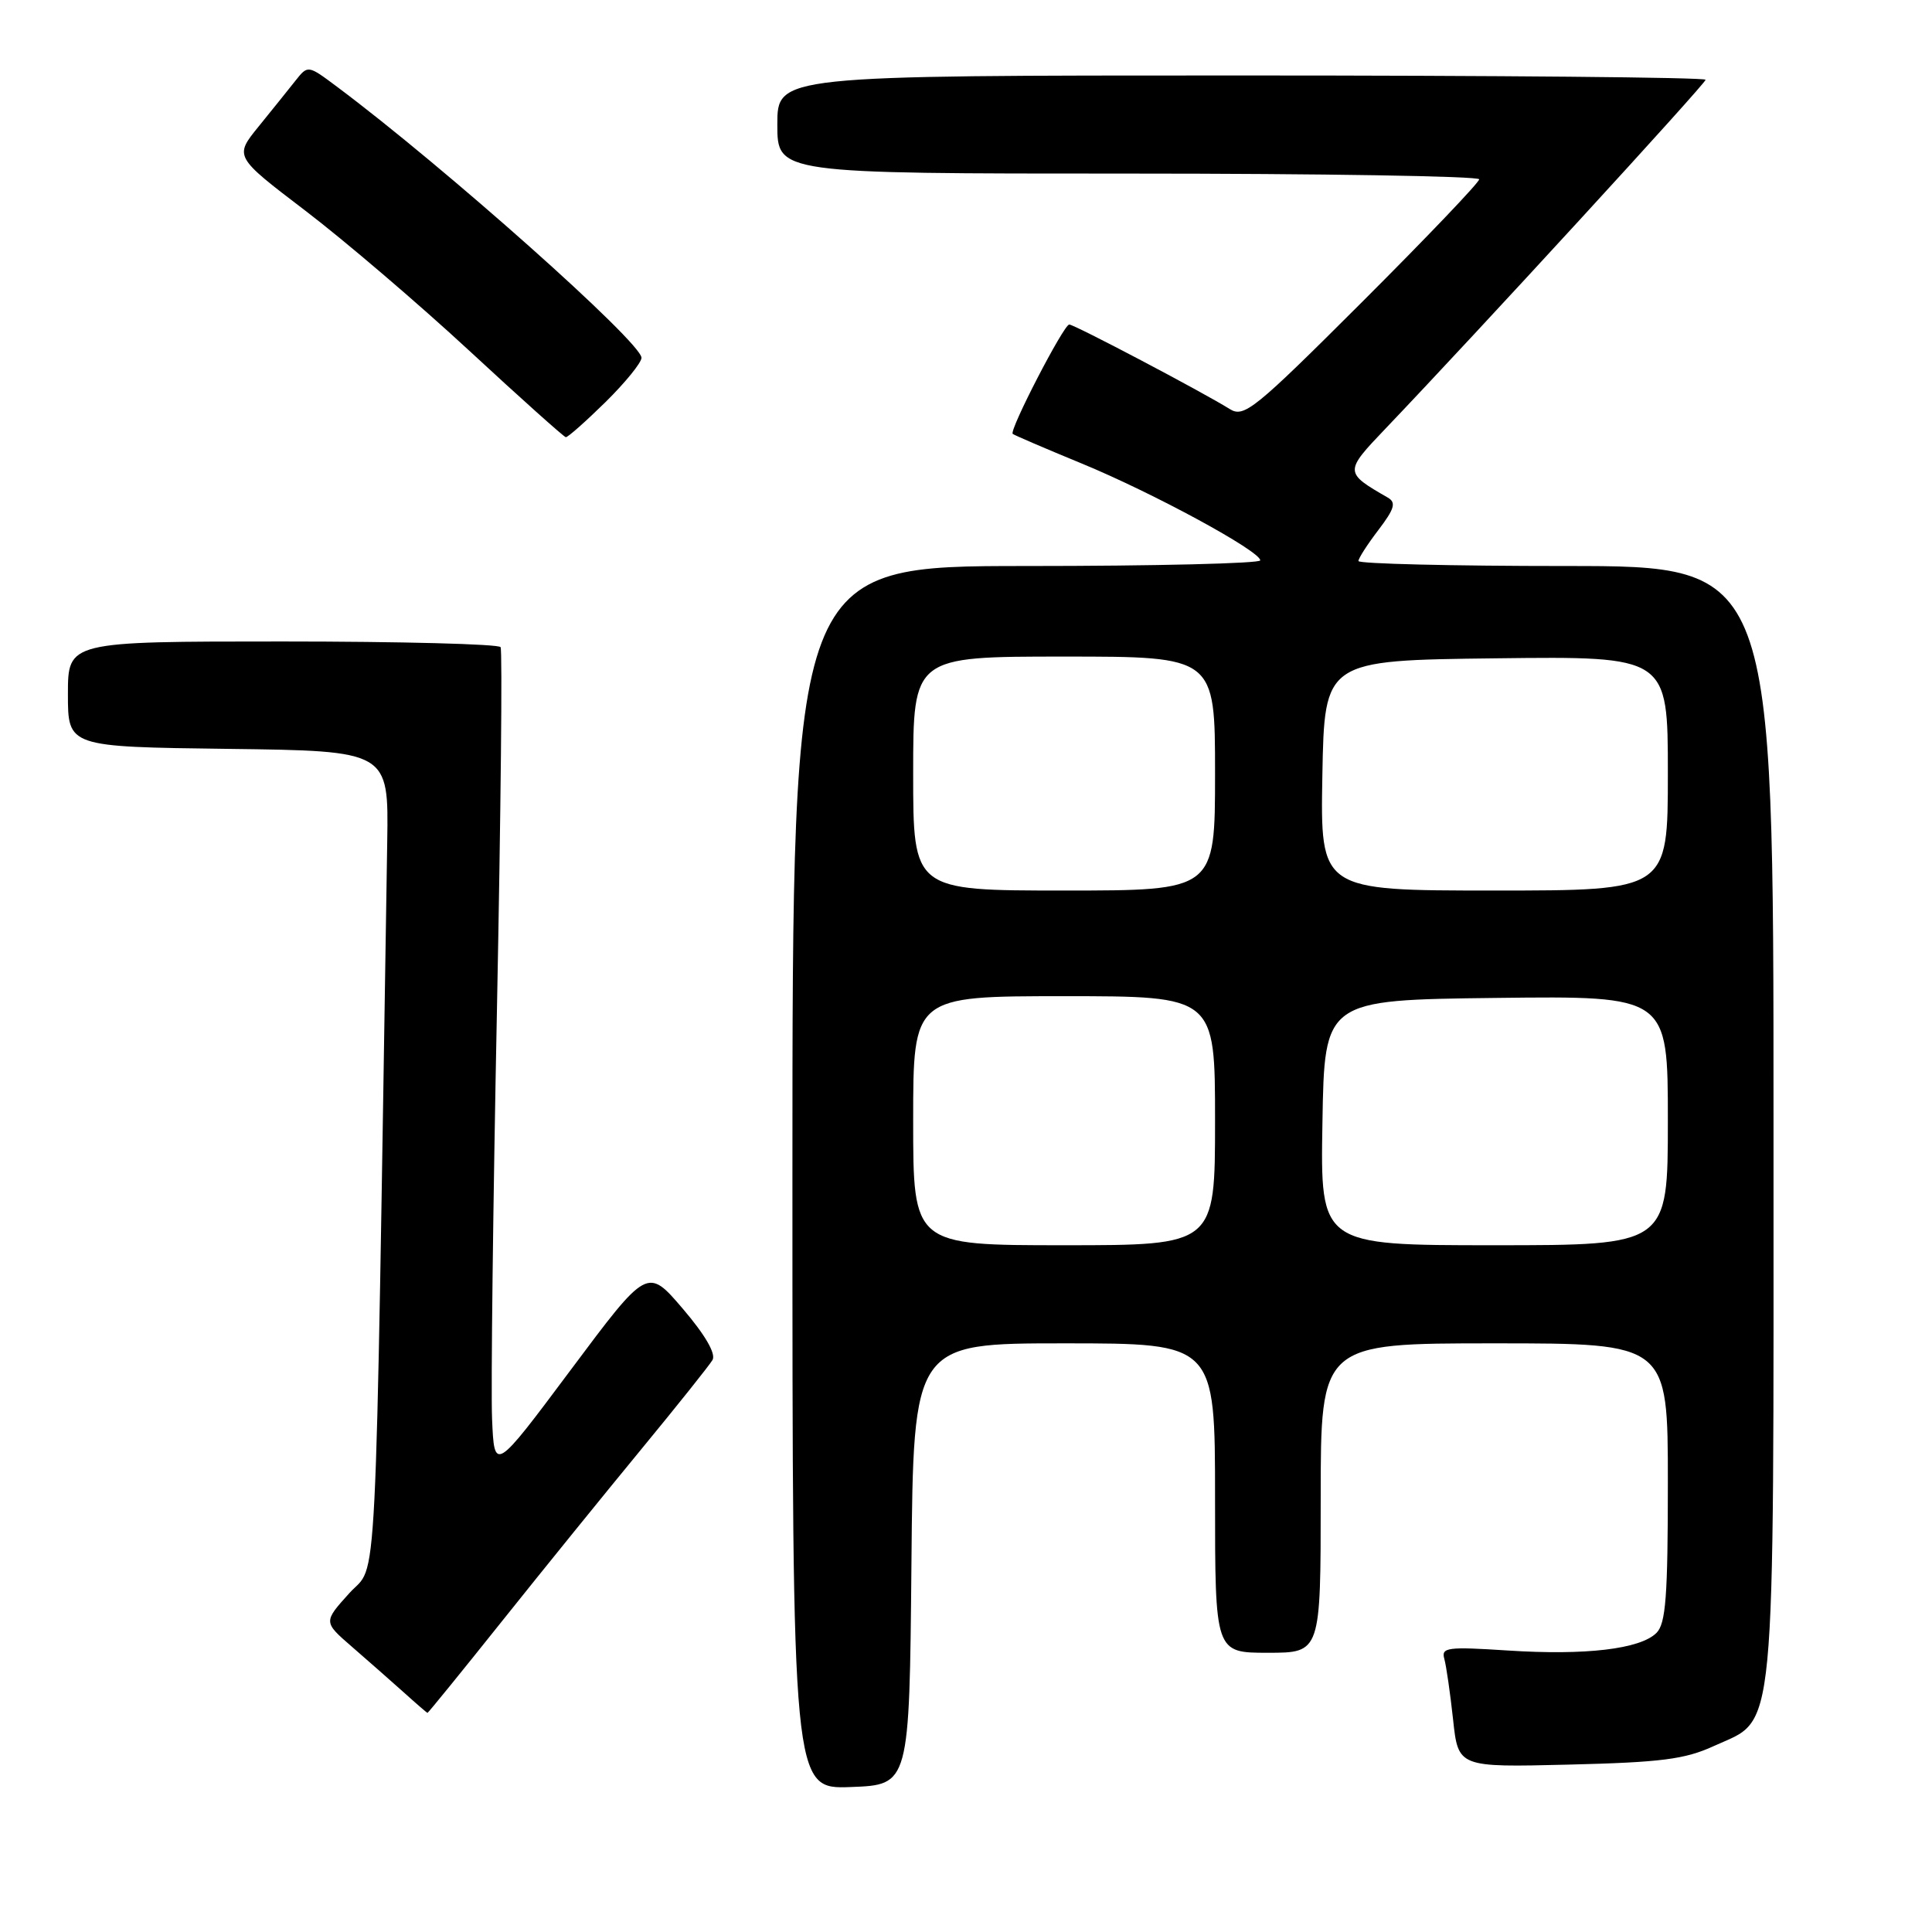 <?xml version="1.0" encoding="UTF-8" standalone="no"?>
<!DOCTYPE svg PUBLIC "-//W3C//DTD SVG 1.1//EN" "http://www.w3.org/Graphics/SVG/1.1/DTD/svg11.dtd" >
<svg xmlns="http://www.w3.org/2000/svg" xmlns:xlink="http://www.w3.org/1999/xlink" version="1.1" viewBox="0 0 256 256">
 <g >
 <path fill="currentColor"
d=" M 120.77 207.25 C 121.03 178.00 121.03 178.00 141.02 178.00 C 161.00 178.00 161.00 178.00 161.00 198.50 C 161.00 219.00 161.00 219.00 168.00 219.00 C 175.00 219.00 175.00 219.00 175.00 198.50 C 175.00 178.00 175.00 178.00 198.00 178.00 C 221.00 178.00 221.00 178.00 221.00 196.43 C 221.00 211.54 220.73 215.13 219.49 216.37 C 217.34 218.51 210.11 219.37 199.79 218.70 C 191.77 218.18 190.95 218.29 191.38 219.81 C 191.64 220.74 192.16 224.35 192.54 227.84 C 193.22 234.18 193.22 234.18 207.86 233.82 C 220.11 233.52 223.25 233.12 227.07 231.37 C 235.45 227.52 235.00 232.25 235.00 148.60 C 235.00 75.00 235.00 75.00 207.50 75.00 C 192.38 75.00 180.00 74.70 180.00 74.34 C 180.00 73.98 181.19 72.13 182.65 70.22 C 184.78 67.42 185.02 66.59 183.90 65.94 C 178.12 62.61 178.11 62.53 183.57 56.81 C 195.66 44.15 226.00 11.08 226.00 10.57 C 226.00 10.25 198.32 10.00 164.50 10.00 C 103.00 10.00 103.00 10.00 103.00 16.50 C 103.00 23.00 103.00 23.00 149.50 23.00 C 175.07 23.00 196.00 23.34 196.00 23.76 C 196.00 24.18 189.02 31.49 180.50 40.00 C 166.19 54.29 164.84 55.38 162.95 54.20 C 159.31 51.93 142.36 43.00 141.68 43.00 C 140.95 43.00 133.69 57.04 134.19 57.49 C 134.36 57.65 138.48 59.42 143.34 61.42 C 152.78 65.31 166.97 73.01 166.99 74.25 C 167.00 74.66 153.05 75.00 136.00 75.00 C 105.00 75.00 105.00 75.00 105.00 156.04 C 105.00 237.08 105.00 237.08 112.75 236.79 C 120.50 236.50 120.50 236.50 120.77 207.25 Z  M 66.57 214.75 C 71.95 208.01 80.24 197.78 85.00 192.00 C 89.76 186.22 93.99 180.92 94.41 180.21 C 94.89 179.39 93.46 176.91 90.48 173.42 C 85.78 167.92 85.78 167.92 75.64 181.50 C 65.50 195.08 65.50 195.08 65.20 187.97 C 65.04 184.07 65.33 159.64 65.85 133.68 C 66.36 107.73 66.58 86.16 66.33 85.75 C 66.08 85.34 53.08 85.00 37.44 85.00 C 9.00 85.00 9.00 85.00 9.00 91.98 C 9.00 98.96 9.00 98.96 30.25 99.23 C 51.50 99.50 51.50 99.50 51.31 111.50 C 49.67 215.22 50.09 206.90 46.30 211.09 C 42.84 214.92 42.84 214.92 46.64 218.21 C 48.72 220.02 51.80 222.72 53.47 224.22 C 55.13 225.72 56.56 226.95 56.64 226.97 C 56.72 226.99 61.19 221.49 66.57 214.75 Z  M 80.22 53.29 C 82.85 50.70 85.00 48.05 85.00 47.41 C 85.00 45.37 58.92 22.15 44.65 11.49 C 40.80 8.61 40.80 8.61 39.15 10.69 C 38.24 11.84 36.05 14.57 34.27 16.76 C 31.04 20.74 31.04 20.74 40.45 27.91 C 45.62 31.85 55.40 40.20 62.18 46.47 C 68.95 52.74 74.71 57.89 74.97 57.93 C 75.22 57.97 77.58 55.88 80.22 53.29 Z  M 121.00 148.50 C 121.00 132.00 121.00 132.00 141.00 132.00 C 161.00 132.00 161.00 132.00 161.00 148.50 C 161.00 165.00 161.00 165.00 141.00 165.00 C 121.00 165.00 121.00 165.00 121.00 148.50 Z  M 175.23 148.75 C 175.50 132.50 175.50 132.50 198.25 132.23 C 221.00 131.96 221.00 131.96 221.00 148.48 C 221.00 165.00 221.00 165.00 197.98 165.00 C 174.95 165.00 174.95 165.00 175.23 148.75 Z  M 121.00 102.50 C 121.00 87.00 121.00 87.00 141.00 87.00 C 161.00 87.00 161.00 87.00 161.00 102.50 C 161.00 118.00 161.00 118.00 141.00 118.00 C 121.00 118.00 121.00 118.00 121.00 102.50 Z  M 175.22 102.75 C 175.50 87.50 175.50 87.50 198.25 87.23 C 221.00 86.96 221.00 86.96 221.00 102.48 C 221.00 118.00 221.00 118.00 197.97 118.00 C 174.95 118.00 174.95 118.00 175.22 102.75 Z "/>
</g>
</svg>
